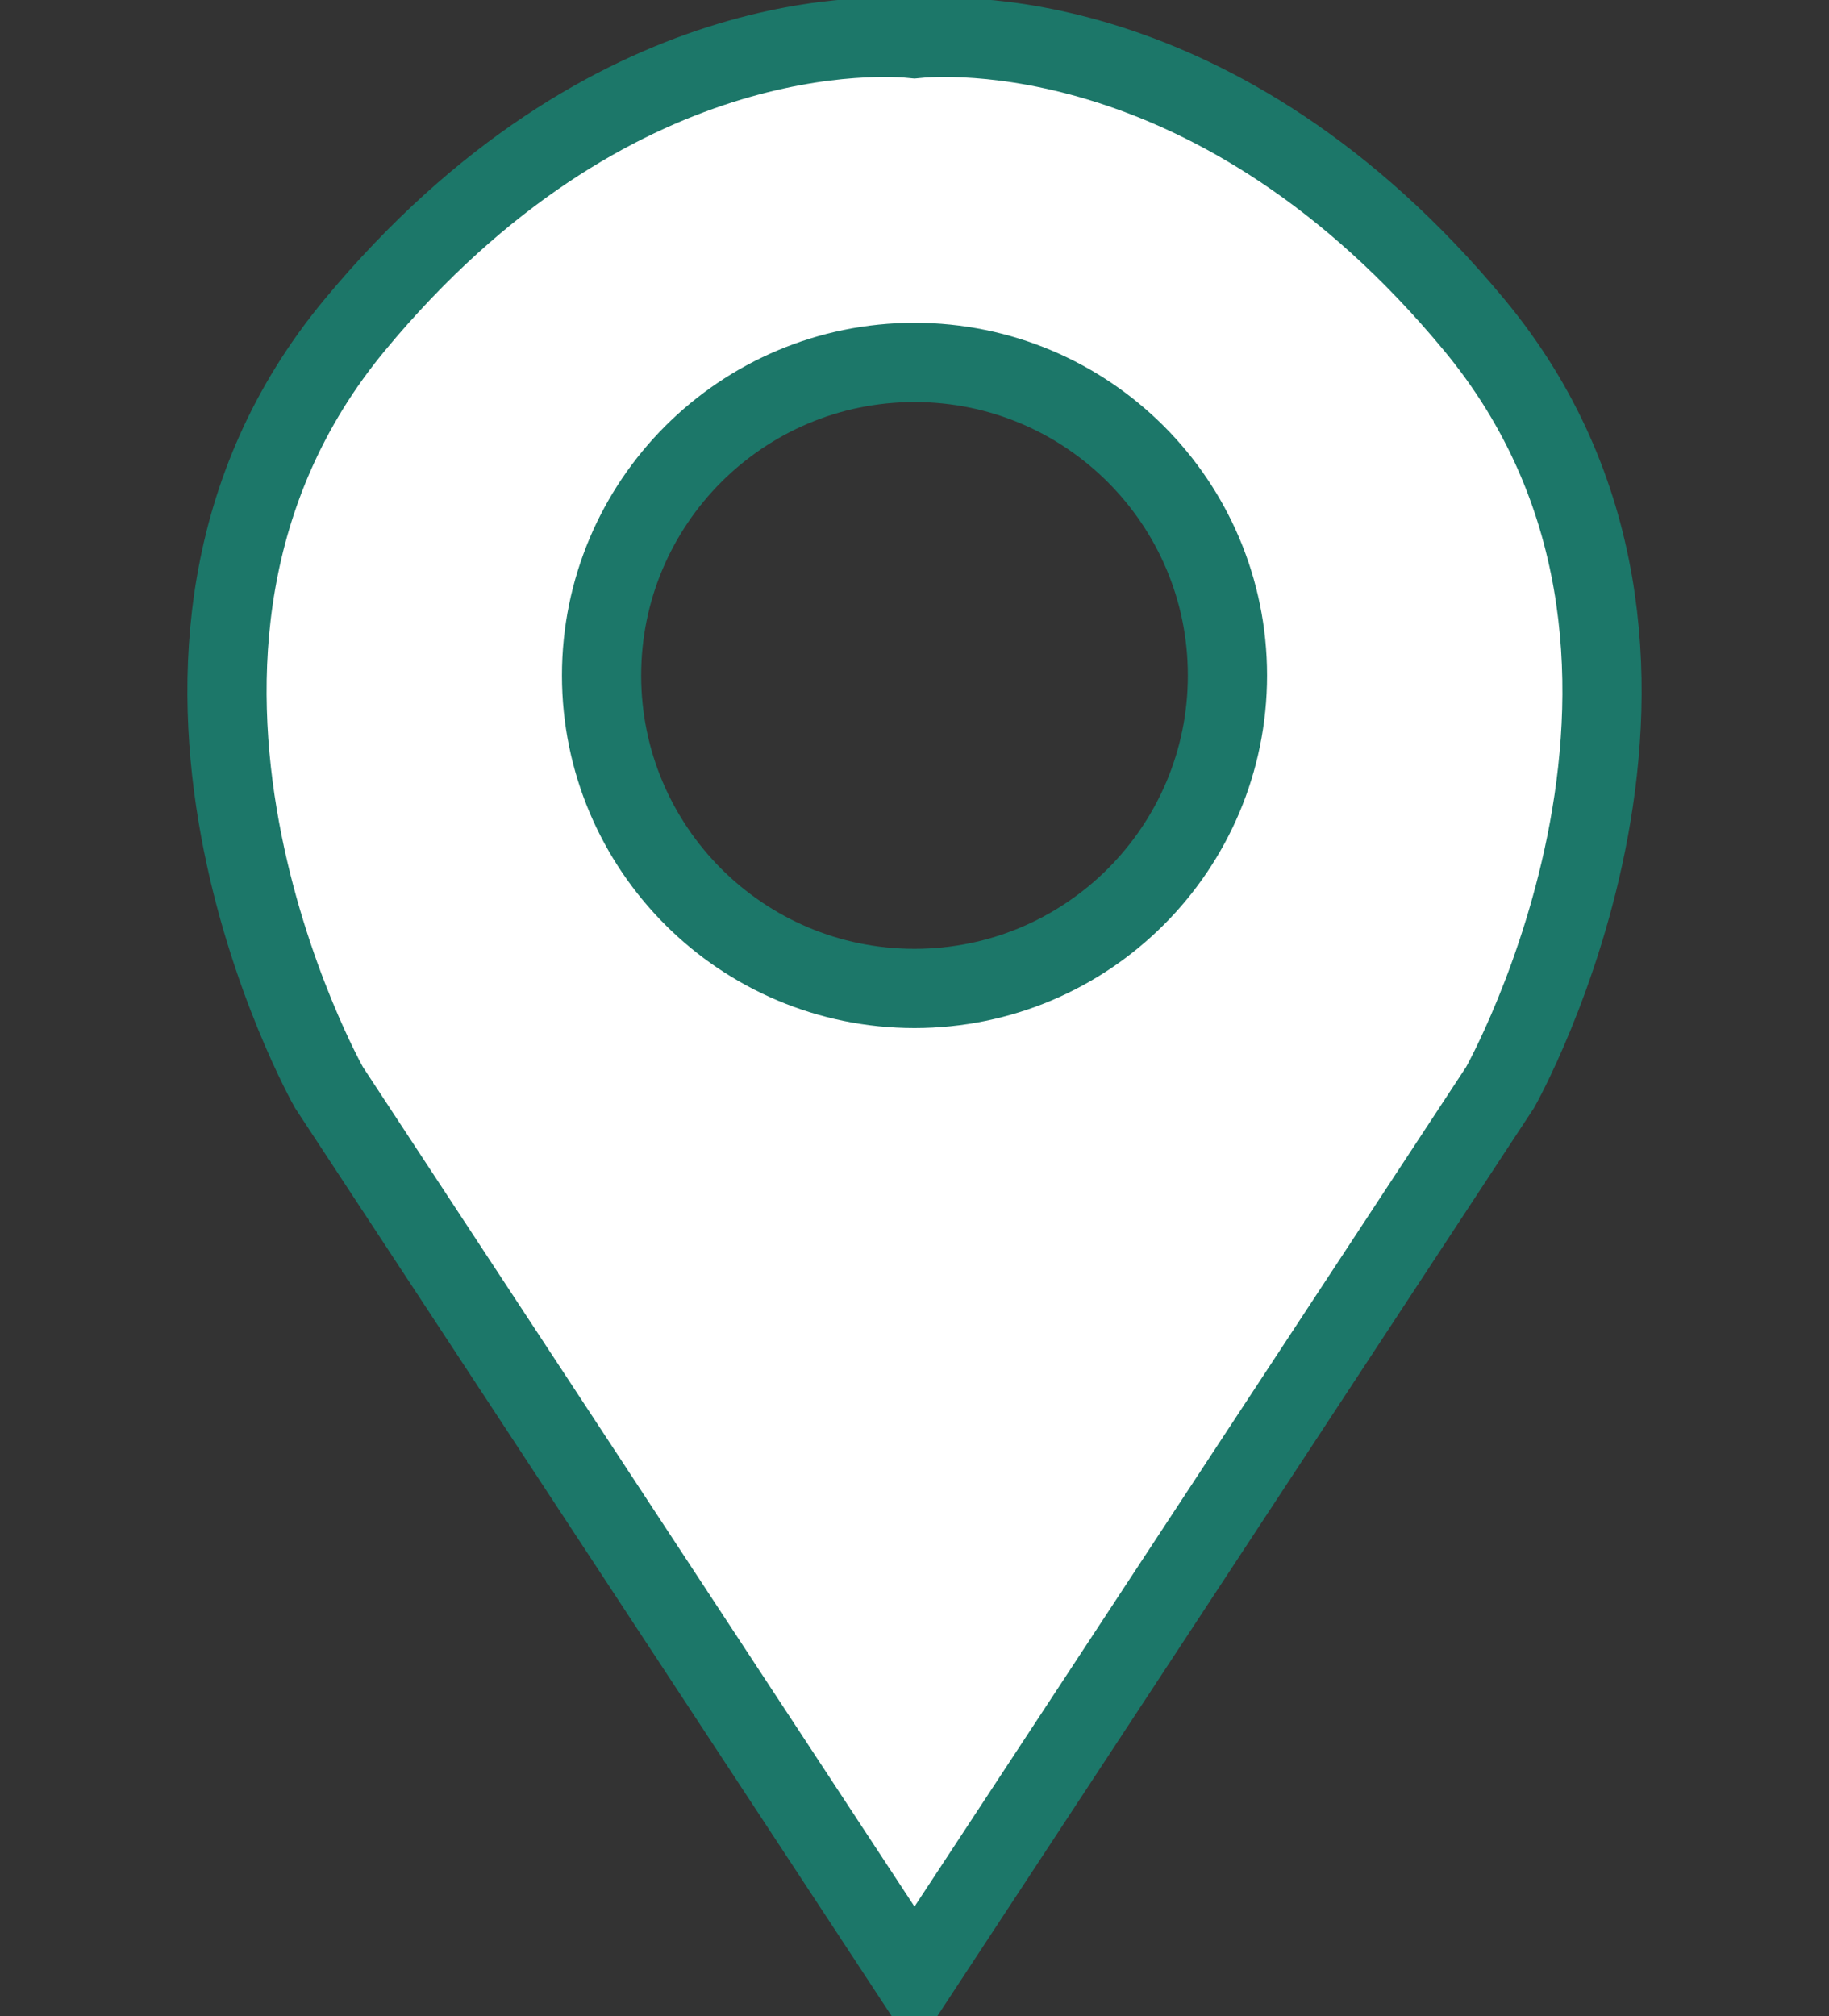 <svg xmlns="http://www.w3.org/2000/svg" viewBox="29.537 25.97 277.096 305.371" role="img" preserveAspectRatio="xMidYMid meet" style="stroke-width: 2px;">
    <rect x="29.537" y="25.97" width="277.096" height="305.371" fill="#333333" stroke="none"/>
    <g style="stroke: #1C7769;fill: white;stroke-width:12px;">
        <path d="M168.085 31.832c4.245-.454 45.943-3.569 84.851 43.417 41.057 49.578 3.873 115.419 3.873 115.419l-88.725 135.018-88.723-135.018s-37.184-65.841 3.873-115.419c38.914-46.986 80.606-43.872 84.851-43.417zm47.415 96.445c0-26.184-21.226-47.409-47.414-47.409-26.184 0-47.414 21.226-47.414 47.409 0 26.189 21.231 47.414 47.414 47.414 26.188 0 47.414-21.225 47.414-47.414z"></path>
    </g>
</svg>